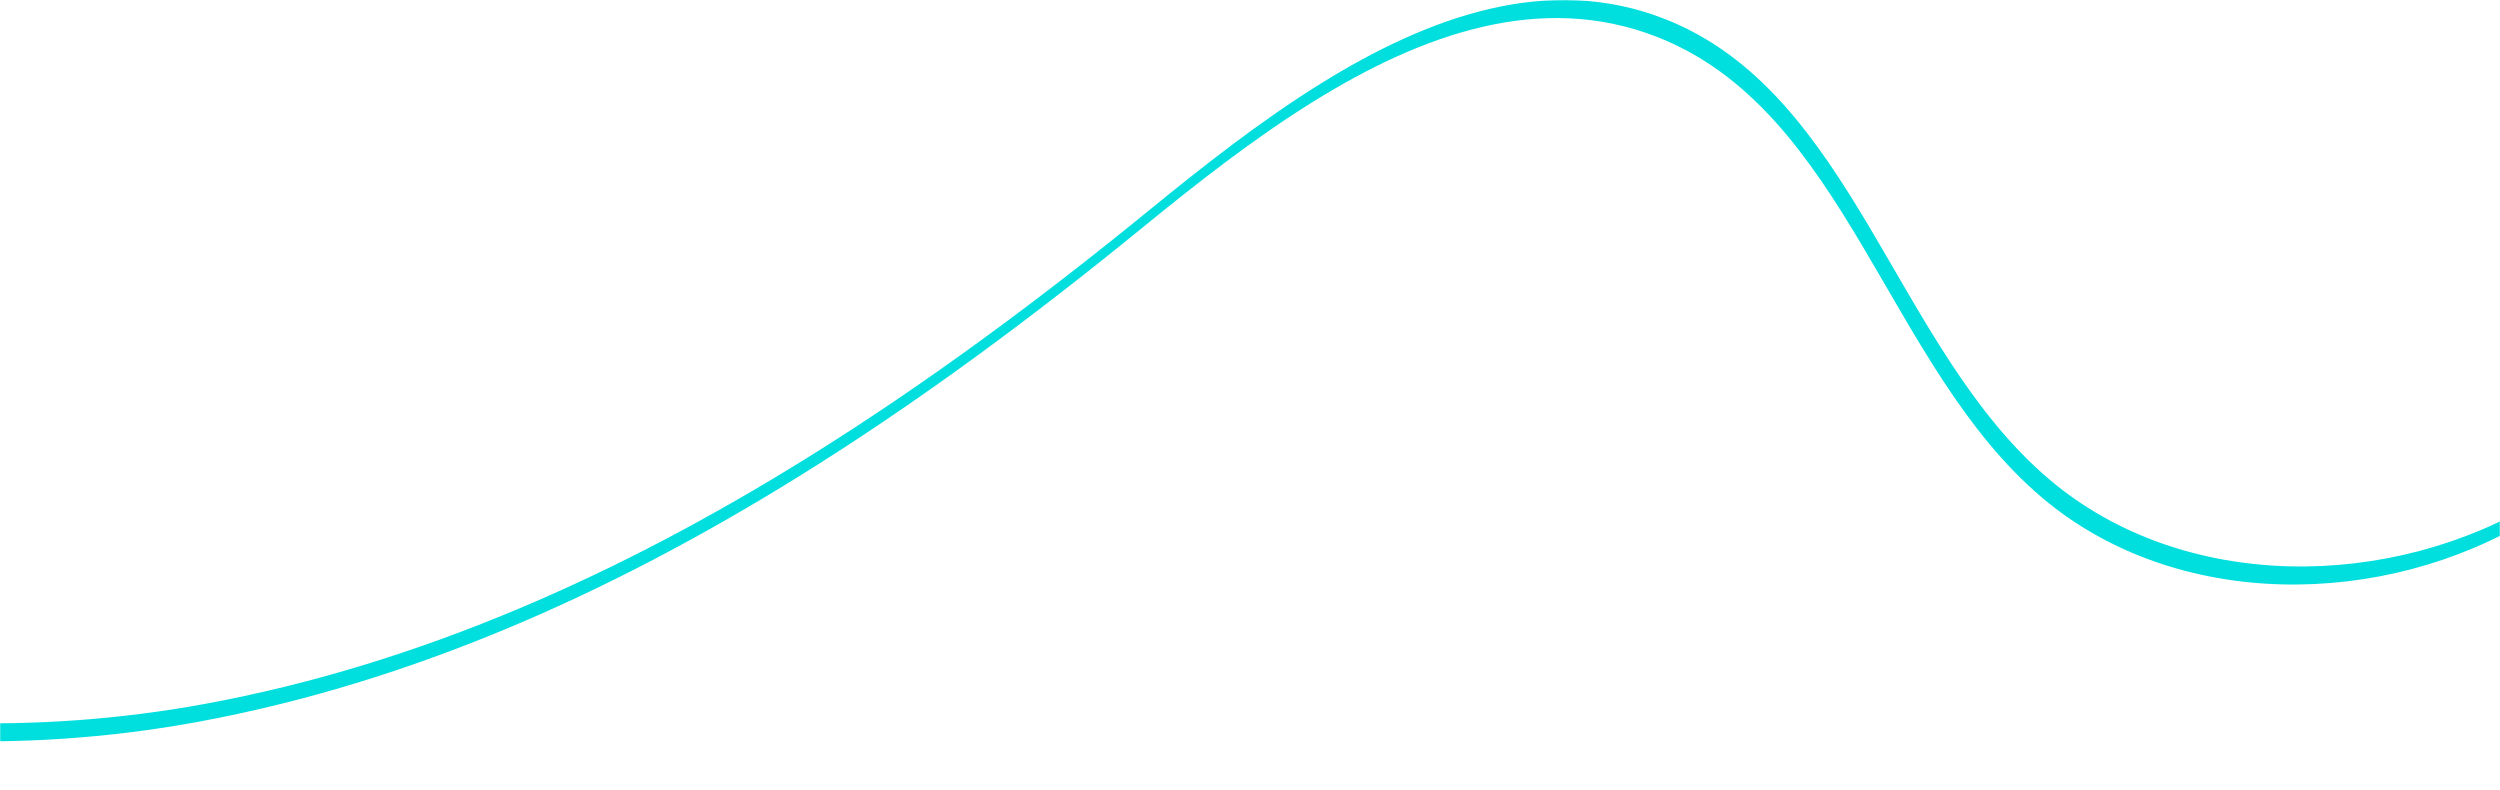 <svg width="1440" height="455" viewBox="0 0 1440 455" fill="none" xmlns="http://www.w3.org/2000/svg">
<mask id="mask0" mask-type="alpha" maskUnits="userSpaceOnUse" x="0" y="0" width="1440" height="455">
<rect width="1440" height="455" fill="#C4C4C4"/>
</mask>
<g mask="url(#mask0)">
<path d="M1465.7 286.233L1463.29 287.733C1377.33 340.416 1257.7 341.435 1180.69 276.372C1091.18 200.755 1067.74 53.368 958.641 10.818C892.105 -15.139 823.939 8.909 760.878 48.059C726.07 69.668 692.813 95.88 662.254 120.819C599.415 172.11 533.516 221.148 464.34 264.088C356.935 330.766 241.657 382.724 117.885 405.476C-73.779 440.71 -289.344 393.406 -421.237 252.088L-449 235.28C-320.358 397.677 -89.92 453.281 113.567 415.873C237.342 393.125 352.623 341.166 460.025 274.485C529.201 231.542 595.093 182.504 657.938 131.216C688.494 106.278 721.751 80.066 756.559 58.457C819.62 19.306 887.79 -4.738 954.323 21.215C1063.43 63.769 1086.86 211.156 1176.38 286.772C1253.39 351.835 1373.01 350.814 1458.97 298.131L1461.39 296.633C1521.64 258.737 1565.46 199.465 1592.03 132.844C1565.14 195.213 1522.8 250.319 1465.7 286.233Z" fill="#00DEDE"/>
</g>
</svg>
